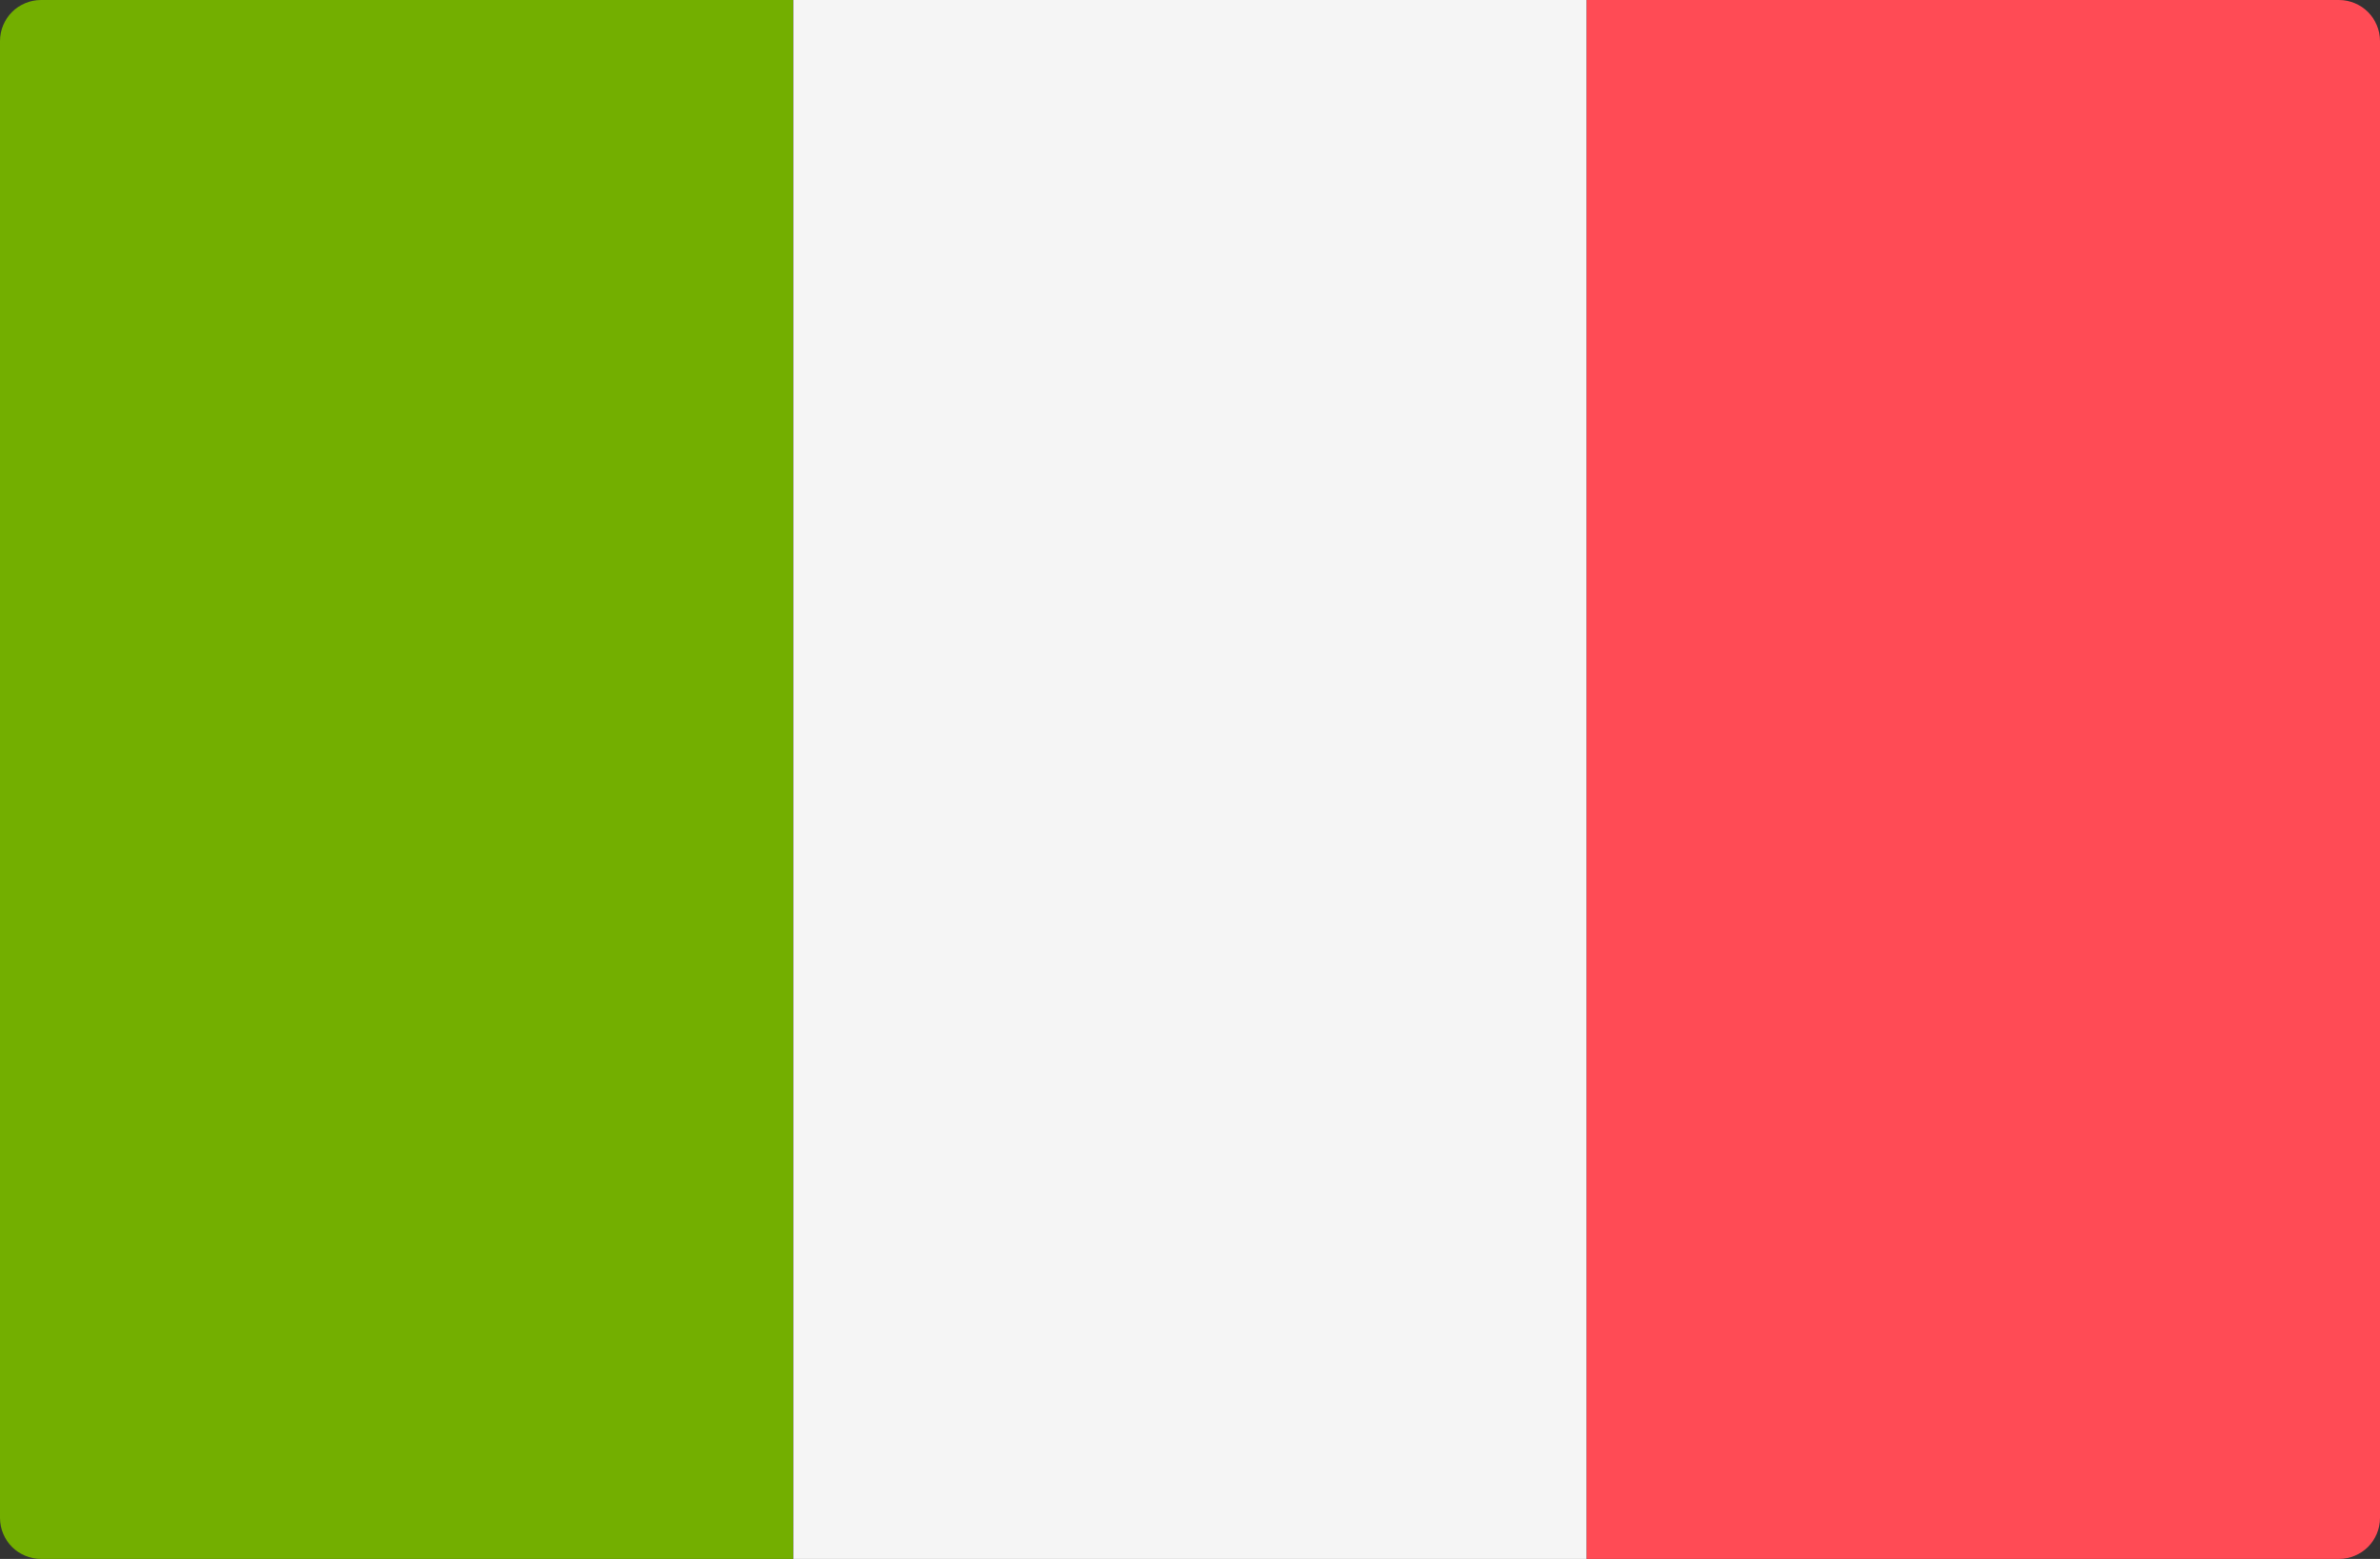 <?xml version="1.0" encoding="utf-8"?>
<!-- Generator: Adobe Illustrator 16.0.0, SVG Export Plug-In . SVG Version: 6.00 Build 0)  -->
<!DOCTYPE svg PUBLIC "-//W3C//DTD SVG 1.1//EN" "http://www.w3.org/Graphics/SVG/1.1/DTD/svg11.dtd">
<svg version="1.1" id="Layer_1" xmlns="http://www.w3.org/2000/svg" xmlns:xlink="http://www.w3.org/1999/xlink" x="0px" y="0px"
	 width="800px" height="524.149px" viewBox="0 0 800 524.149" enable-background="new 0 0 800 524.149" xml:space="preserve">
<rect x="0" y="0" width="800" height="524.149" fill="#333333" stroke="none"/>
<path fill="#73AF00" d="M266.667,524.139H13.794C6.177,524.139,0,517.963,0,510.345V13.794C0,6.177,6.177,0,13.794,0h252.873
	V524.139z"/>
<rect x="266.672" y="0.008" fill="#F5F5F5" width="266.672" height="524.142"/>
<path fill="#FF4B55" d="M786.206,524.139H533.332V0.002h252.874c7.617,0,13.794,6.177,13.794,13.794v496.552
	C800,517.966,793.823,524.139,786.206,524.139z"/>
</svg>
